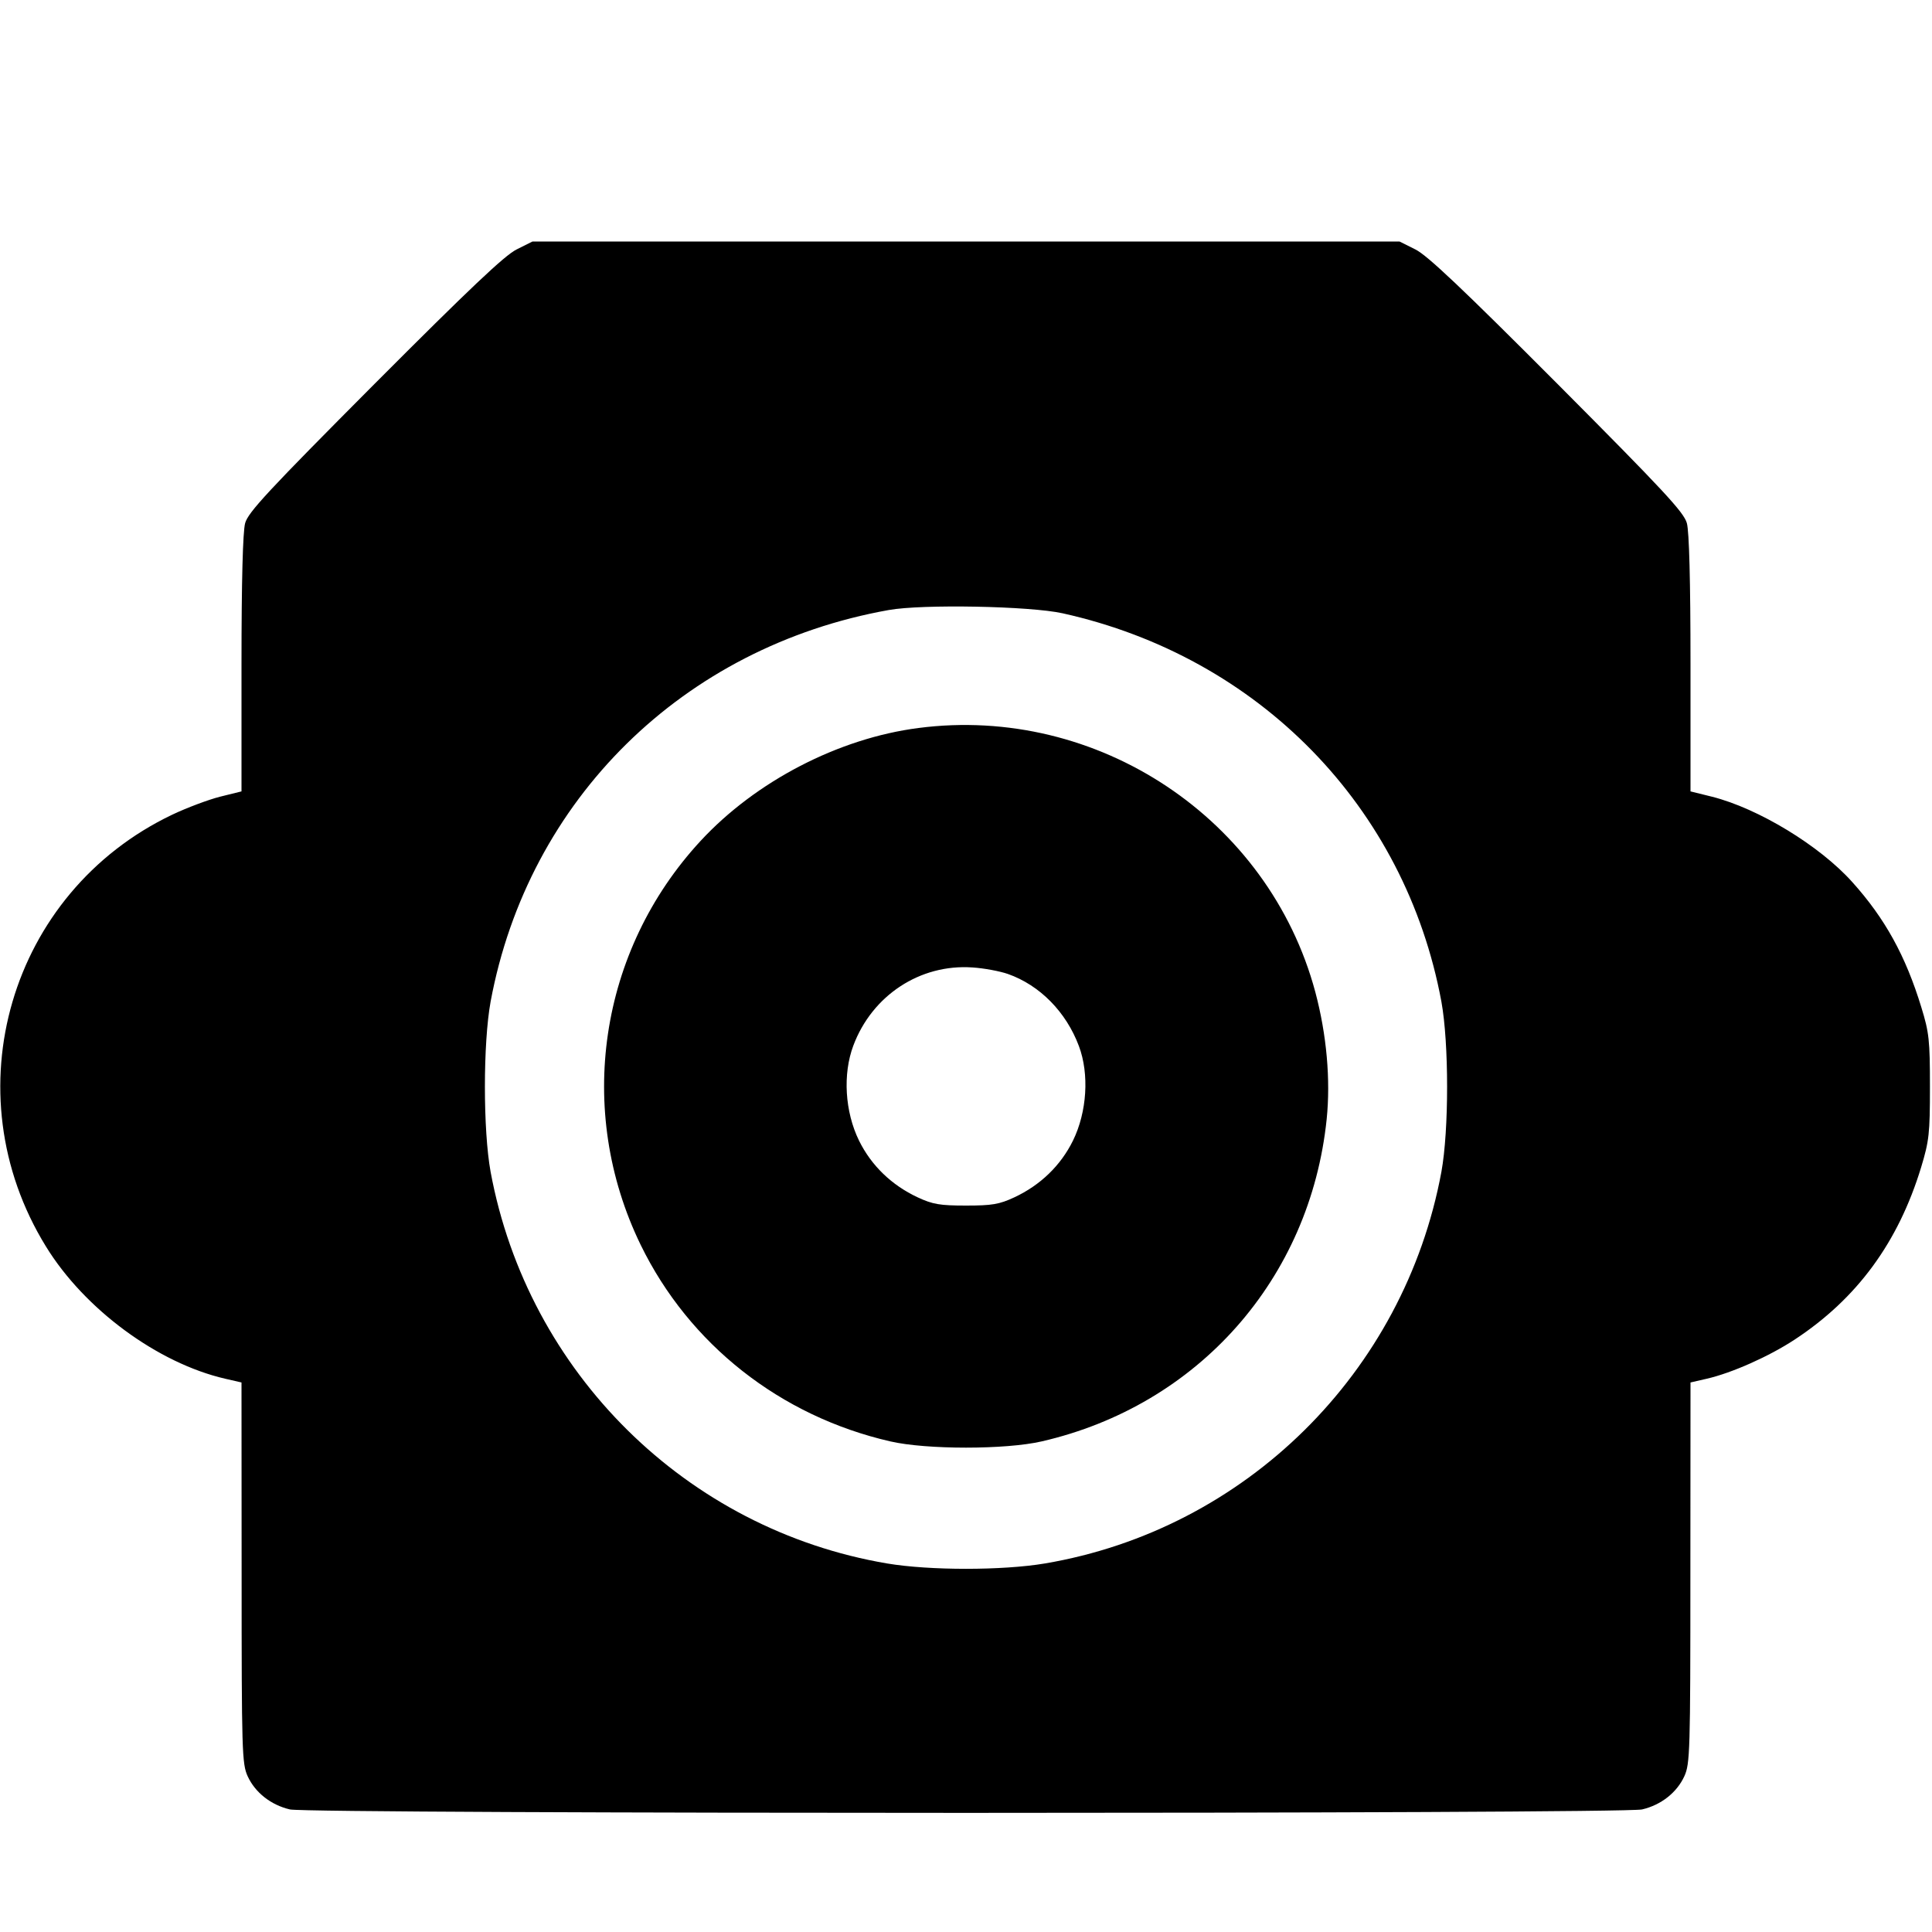<svg width="16" height="16" fill="currentColor" xmlns="http://www.w3.org/2000/svg"><path d="M4.278 2.066 C 4.179 2.115,3.885 2.394,3.102 3.179 C 2.223 4.062,2.054 4.243,2.030 4.333 C 2.011 4.402,2.000 4.813,2.000 5.497 L 2.000 6.554 1.822 6.598 C 1.724 6.623,1.546 6.690,1.426 6.747 C 0.079 7.390,-0.406 9.046,0.380 10.322 C 0.699 10.842,1.306 11.289,1.865 11.418 L 2.000 11.449 2.001 13.025 C 2.001 14.506,2.004 14.607,2.051 14.710 C 2.113 14.845,2.243 14.948,2.401 14.985 C 2.567 15.023,13.433 15.023,13.599 14.985 C 13.757 14.948,13.887 14.845,13.949 14.710 C 13.996 14.607,13.999 14.506,13.999 13.025 L 14.000 11.449 14.135 11.418 C 14.343 11.370,14.649 11.234,14.861 11.095 C 15.379 10.755,15.720 10.290,15.910 9.667 C 15.976 9.448,15.983 9.389,15.983 9.000 C 15.983 8.615,15.976 8.551,15.912 8.343 C 15.782 7.917,15.611 7.606,15.339 7.304 C 15.069 7.003,14.562 6.695,14.178 6.598 L 14.000 6.554 14.000 5.497 C 14.000 4.813,13.989 4.402,13.970 4.333 C 13.946 4.243,13.777 4.062,12.898 3.179 C 12.115 2.394,11.821 2.115,11.722 2.066 L 11.590 2.000 8.000 2.000 L 4.410 2.000 4.278 2.066 M8.800 5.079 C 10.427 5.440,11.638 6.682,11.937 8.295 C 12.000 8.641,12.000 9.359,11.937 9.705 C 11.629 11.368,10.314 12.667,8.653 12.948 C 8.301 13.007,7.699 13.007,7.347 12.948 C 5.686 12.667,4.371 11.368,4.063 9.705 C 4.000 9.359,4.000 8.641,4.063 8.295 C 4.374 6.620,5.658 5.356,7.360 5.052 C 7.638 5.002,8.528 5.019,8.800 5.079 M7.606 6.029 C 6.945 6.114,6.259 6.470,5.802 6.964 C 4.960 7.874,4.764 9.196,5.306 10.310 C 5.707 11.133,6.462 11.728,7.373 11.937 C 7.672 12.006,8.328 12.006,8.627 11.937 C 9.923 11.639,10.850 10.591,10.987 9.268 C 11.020 8.942,10.987 8.569,10.893 8.216 C 10.508 6.780,9.090 5.836,7.606 6.029 M8.347 8.066 C 8.611 8.159,8.829 8.380,8.935 8.663 C 9.022 8.895,9.002 9.209,8.886 9.446 C 8.784 9.653,8.616 9.815,8.400 9.916 C 8.275 9.974,8.216 9.984,8.000 9.984 C 7.784 9.984,7.725 9.974,7.600 9.916 C 7.384 9.815,7.216 9.653,7.114 9.446 C 6.997 9.207,6.978 8.896,7.067 8.659 C 7.223 8.243,7.620 7.982,8.053 8.012 C 8.149 8.018,8.281 8.043,8.347 8.066 " stroke="none" fill-rule="evenodd"></path></svg>